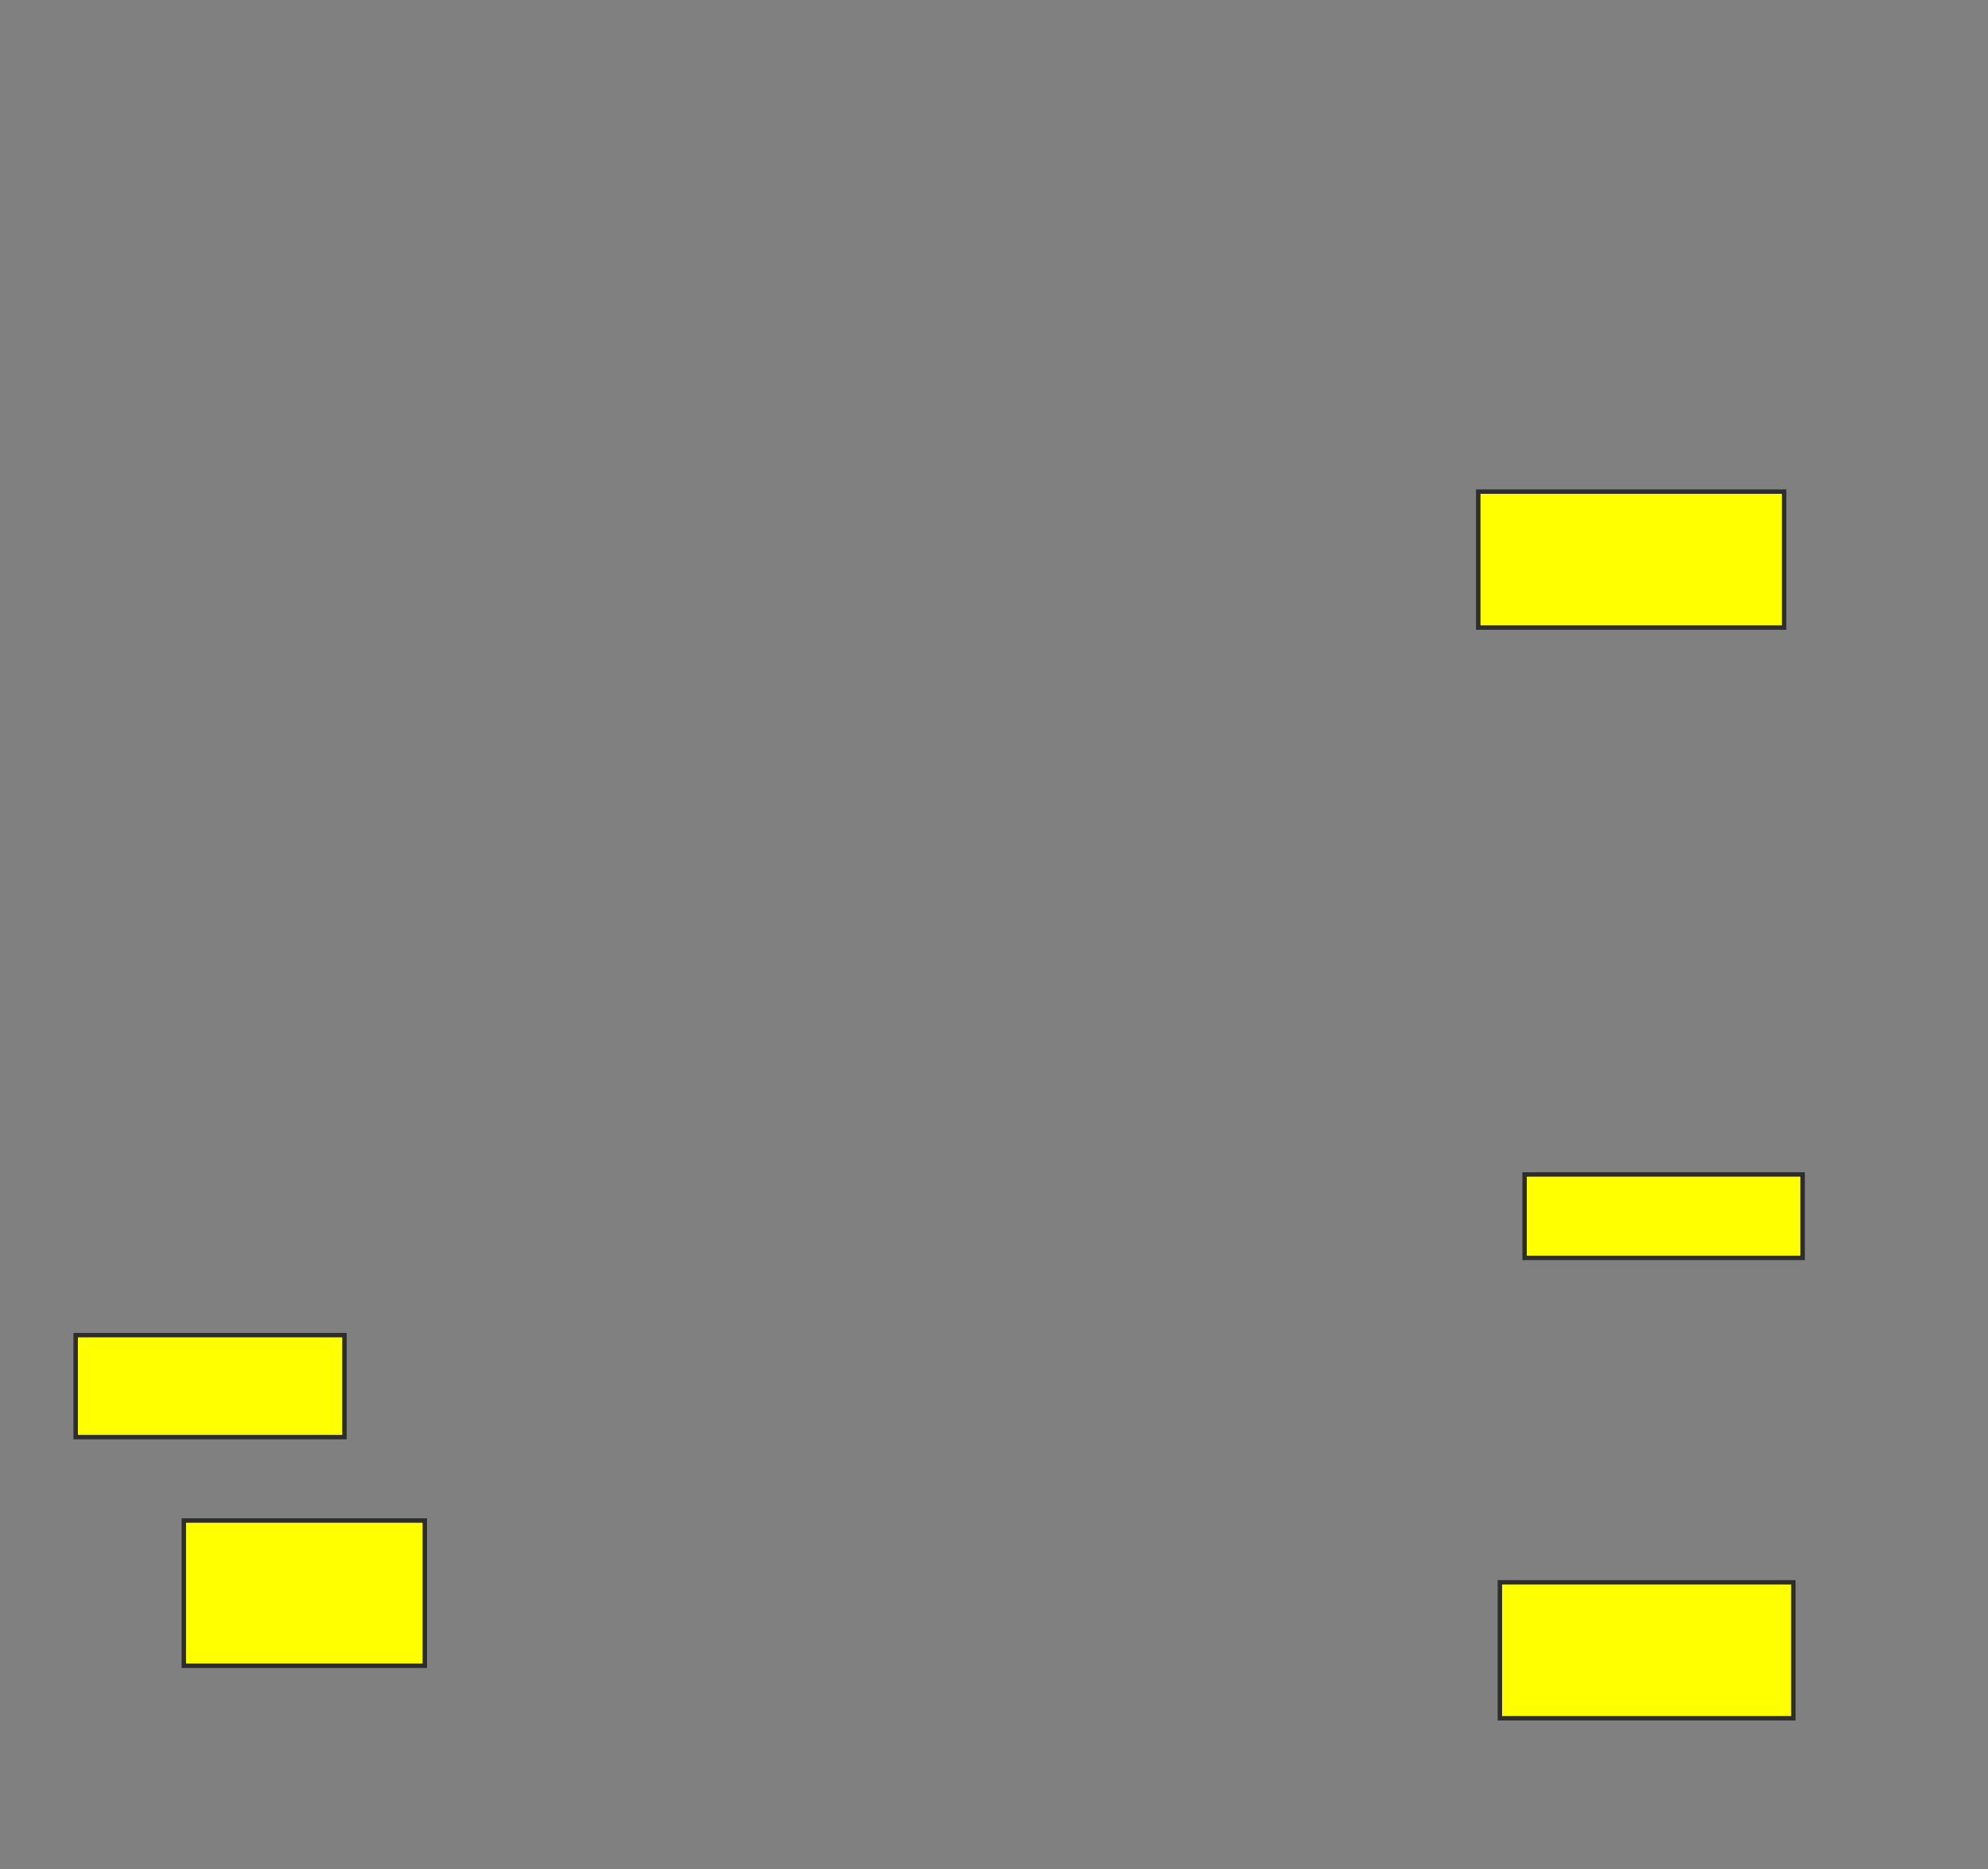 <svg height="423" width="450" xmlns="http://www.w3.org/2000/svg">
 <rect width="100%" height="100%" fill="#808080" stroke="none"/>
 <!-- Created with Image Occlusion Enhanced -->
 <g>
  <title>Labels</title>
 </g>
 <g>
  <title>Masks</title>
  
  <g id="6c8ad1c6b8f94eaaa737ae5bde62c737-ao-2">
   <rect fill="#ffff00" height="30.769" stroke="#2D2D2D" stroke-dasharray="null" stroke-linecap="null" stroke-linejoin="null" width="69.231" x="334.615" y="111.266"/>
   <rect fill="#ffff00" height="18.881" stroke="#2D2D2D" stroke-dasharray="null" stroke-linecap="null" stroke-linejoin="null" width="62.937" x="345.105" y="265.811"/>
   <rect fill="#ffff00" height="30.769" stroke="#2D2D2D" stroke-dasharray="null" stroke-linecap="null" stroke-linejoin="null" width="66.434" x="339.51" y="358.119"/>
  </g>
  <g id="6c8ad1c6b8f94eaaa737ae5bde62c737-ao-3">
   <rect fill="#ffff00" height="23.077" stroke="#2D2D2D" stroke-dasharray="null" stroke-linecap="null" stroke-linejoin="null" width="60.839" x="17.133" y="302.175"/>
   <rect fill="#ffff00" height="32.867" stroke="#2D2D2D" stroke-dasharray="null" stroke-linecap="null" stroke-linejoin="null" width="54.545" x="41.608" y="344.133"/>
  </g>
 </g>
</svg>